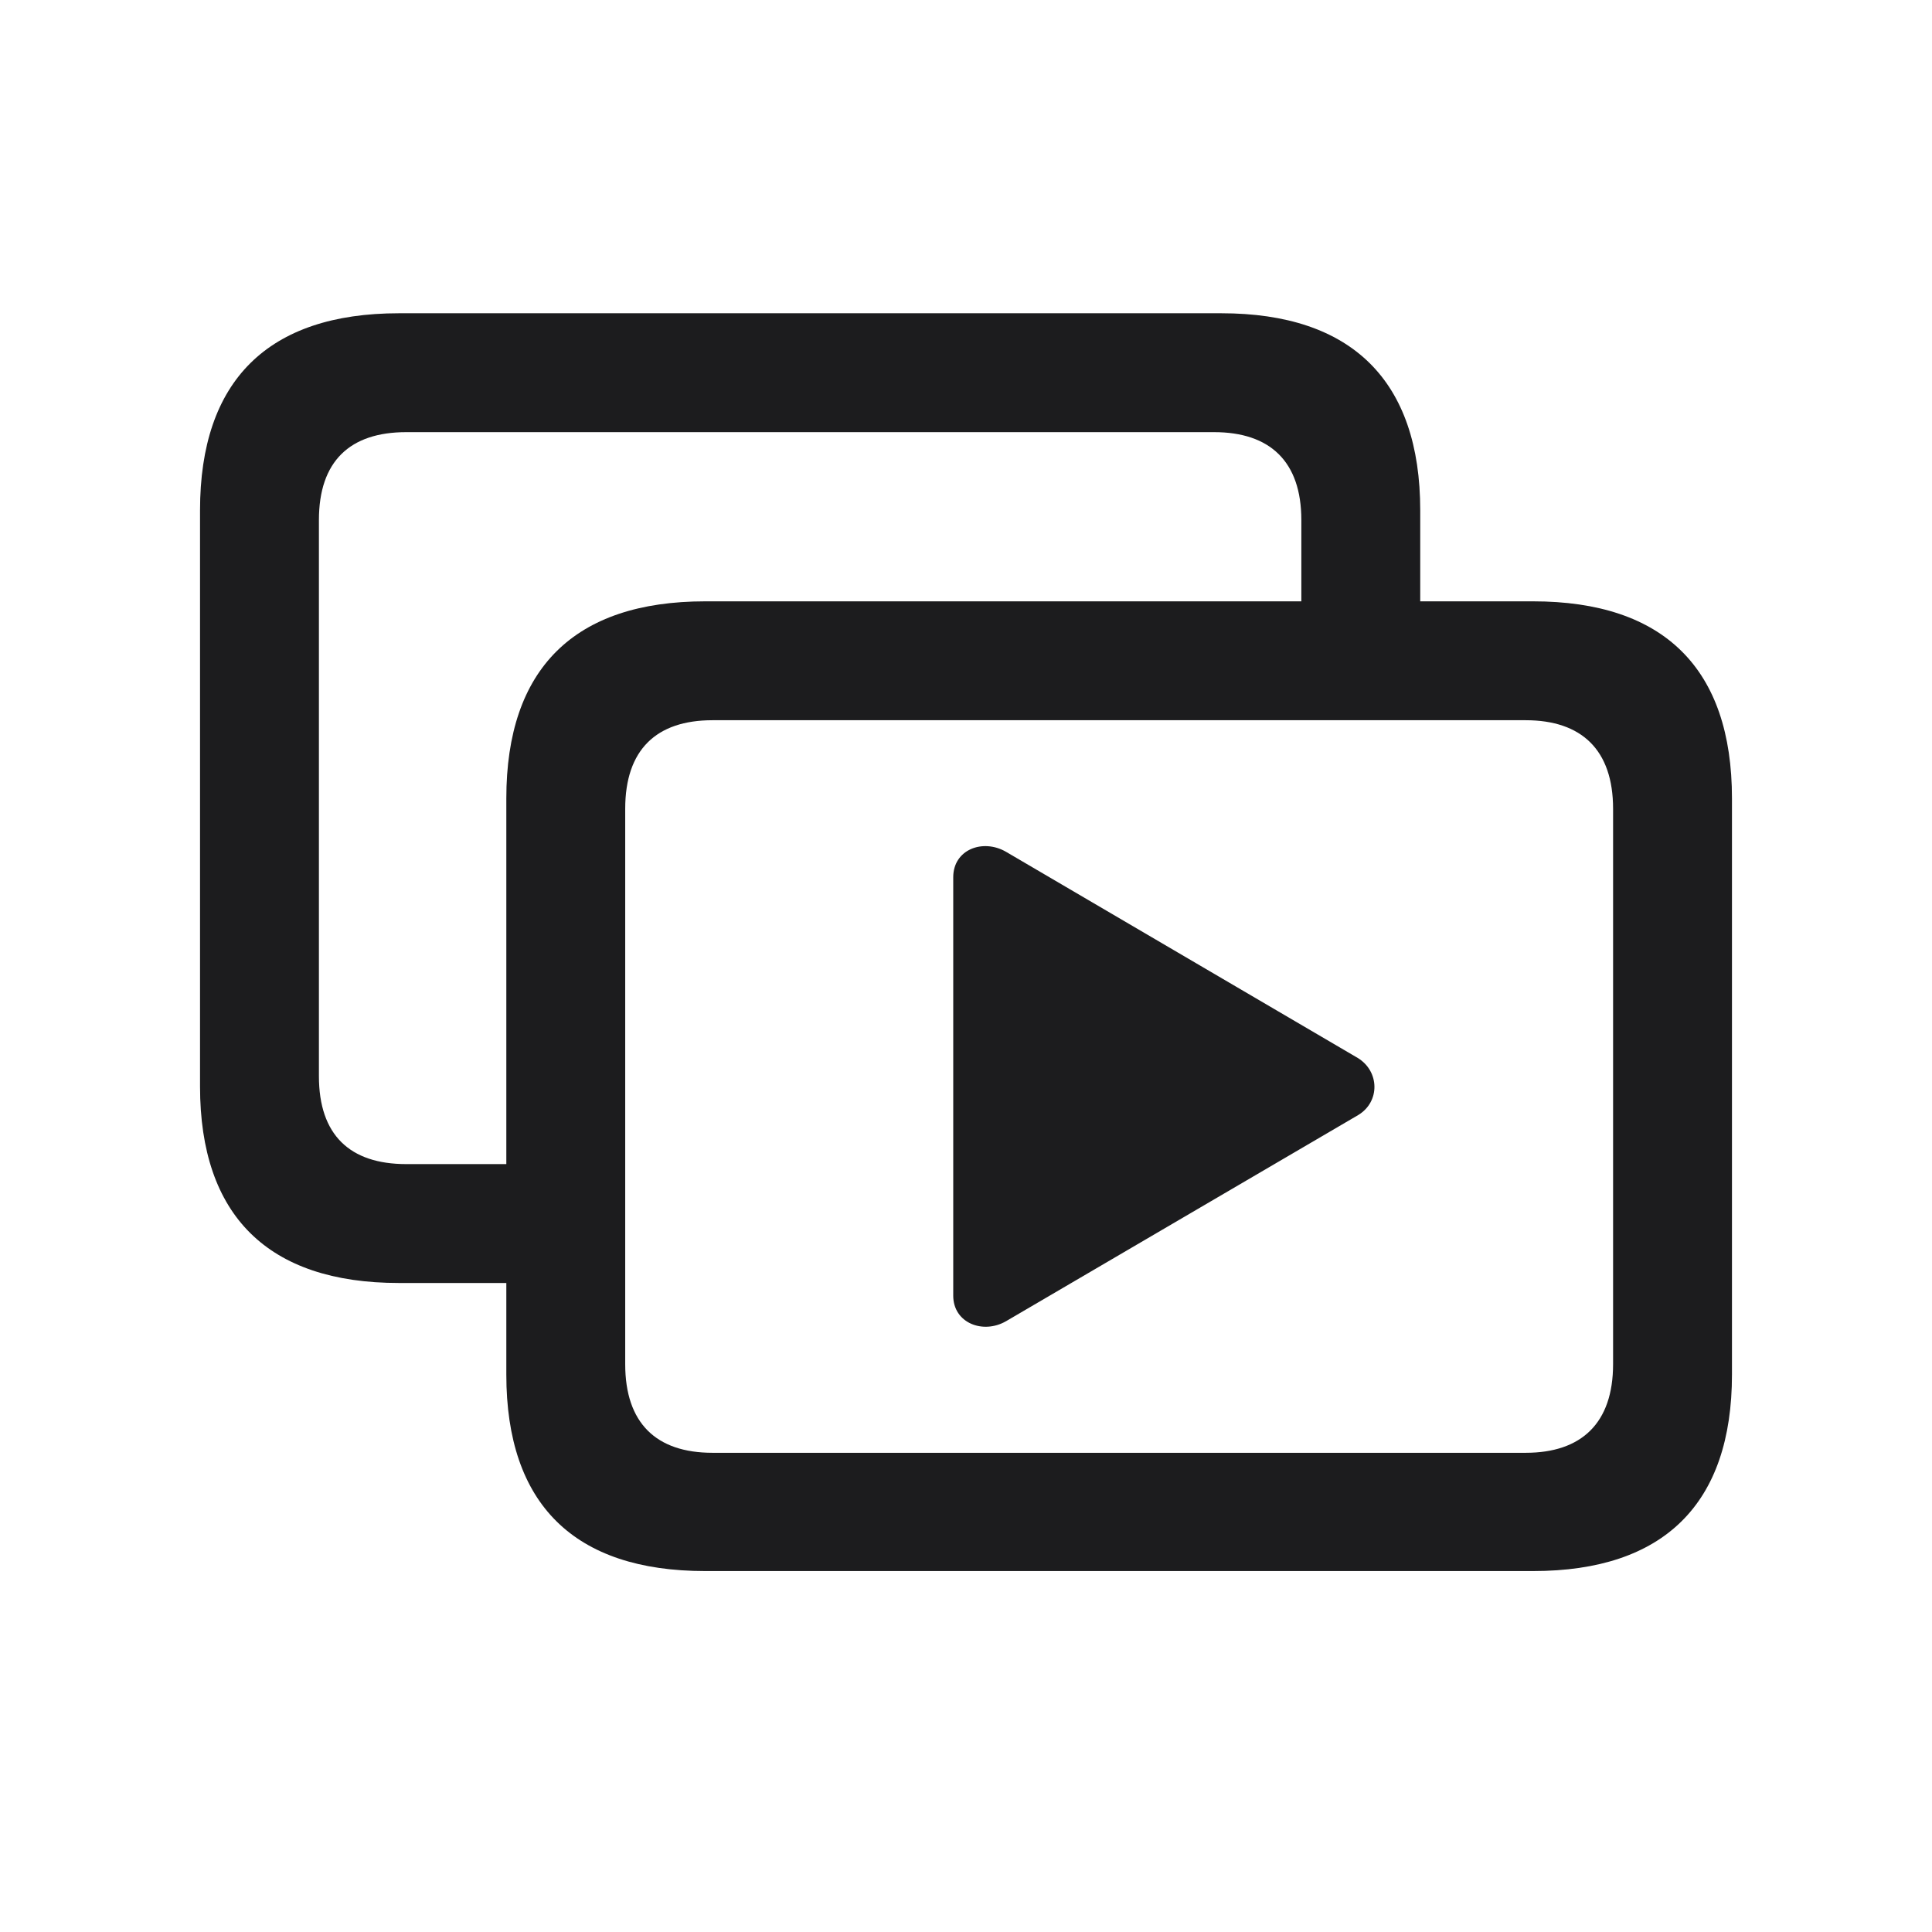 <svg width="28" height="28" viewBox="0 0 28 28" fill="none" xmlns="http://www.w3.org/2000/svg">
<path d="M5.782 18.594H7.338V19.921C7.338 21.802 8.322 22.769 10.221 22.769H22.218C24.116 22.769 25.101 21.793 25.101 19.921V11.571C25.101 9.69 24.116 8.715 22.218 8.715H20.583V7.396C20.583 5.516 19.59 4.54 17.7 4.54H5.782C3.884 4.54 2.899 5.516 2.899 7.396V15.746C2.899 17.618 3.884 18.594 5.782 18.594ZM5.888 16.871C5.07 16.871 4.622 16.449 4.622 15.597V7.537C4.622 6.685 5.07 6.263 5.888 6.263H17.595C18.403 6.263 18.86 6.685 18.86 7.537V8.715H10.221C8.322 8.715 7.338 9.69 7.338 11.571V16.871H5.888ZM10.326 21.055C9.509 21.055 9.061 20.624 9.061 19.771V11.721C9.061 10.868 9.509 10.438 10.326 10.438H22.112C22.921 10.438 23.378 10.868 23.378 11.721V19.771C23.378 20.624 22.921 21.055 22.112 21.055H10.326ZM13.815 18.778C13.815 19.174 14.246 19.341 14.58 19.148L19.686 16.159C20.003 15.966 19.994 15.526 19.678 15.333L14.58 12.345C14.246 12.151 13.815 12.31 13.815 12.714V18.778Z" fill="#1C1C1E"/>
</svg>
